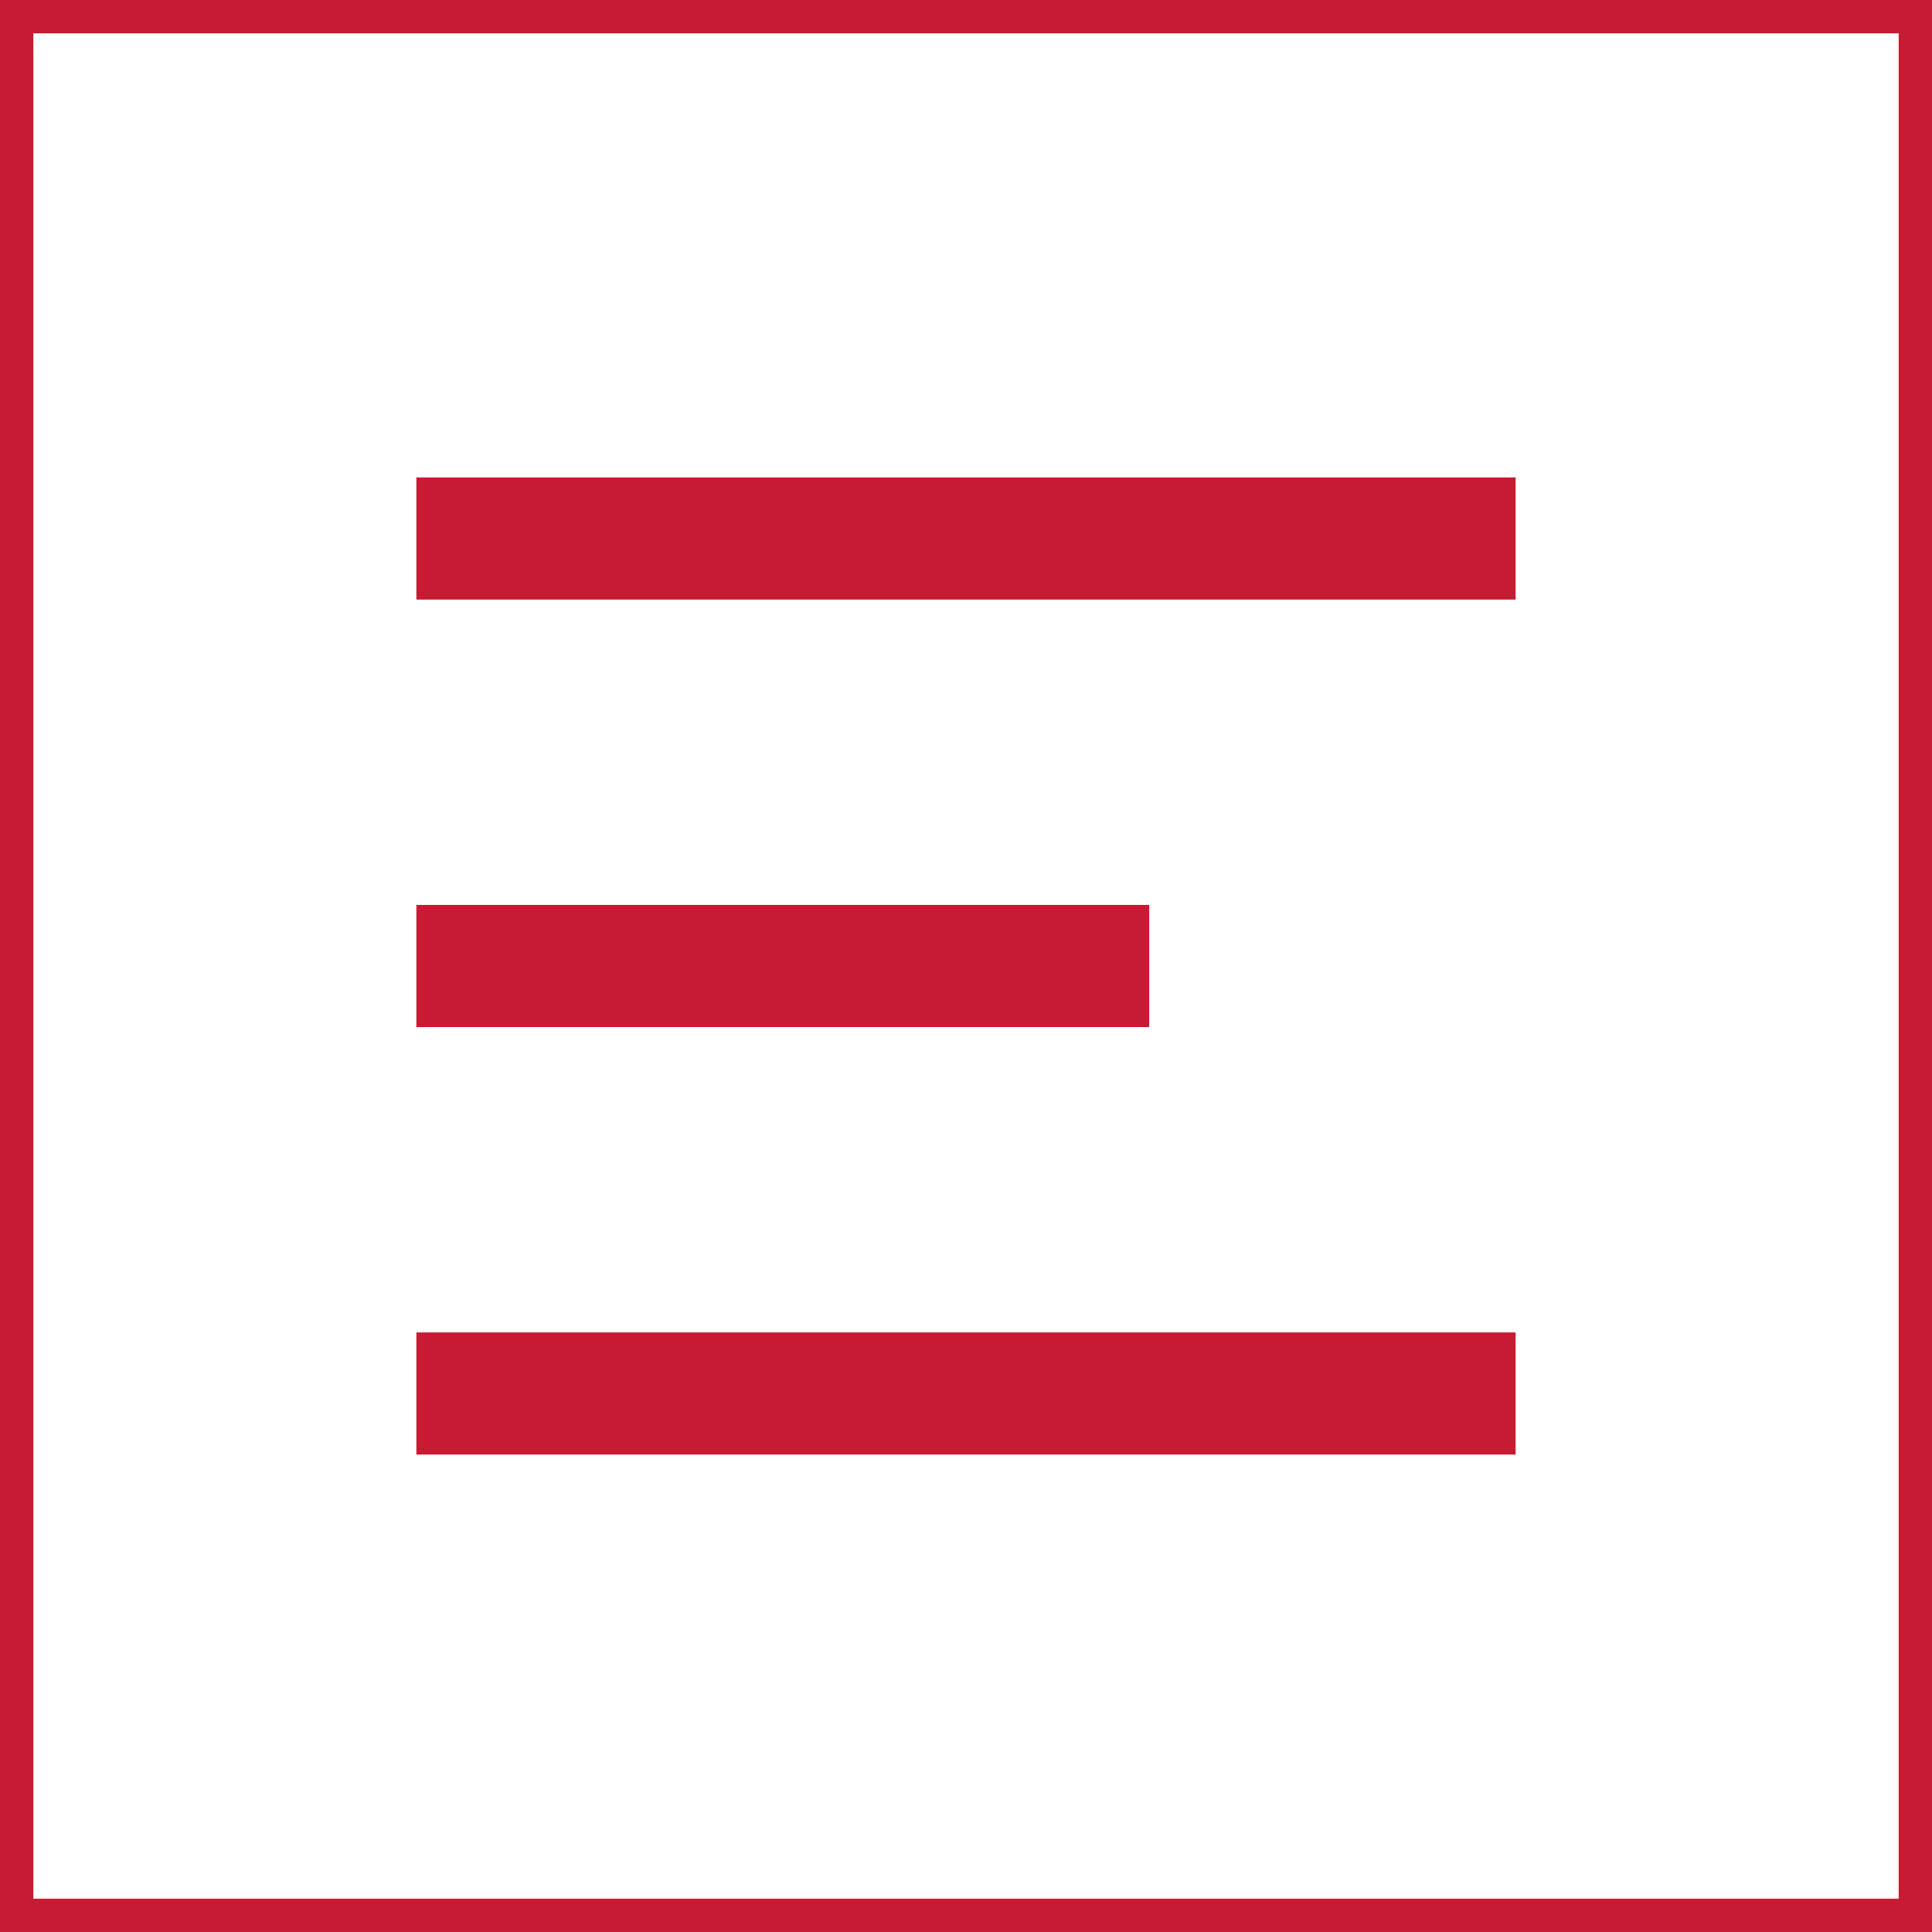 <svg width="56" height="56" viewBox="0 0 56 56" fill="none" xmlns="http://www.w3.org/2000/svg">
<path d="M12.069 13.839H43.931V17.379H12.069V13.839ZM12.069 26.23H33.31V29.77H12.069V26.23ZM12.069 38.621H43.931V42.161H12.069V38.621Z" fill="#C71A33"/>
<rect x="0.483" y="0.483" width="55.035" height="55.035" stroke="#C71A33" stroke-width="0.966"/>
</svg>
